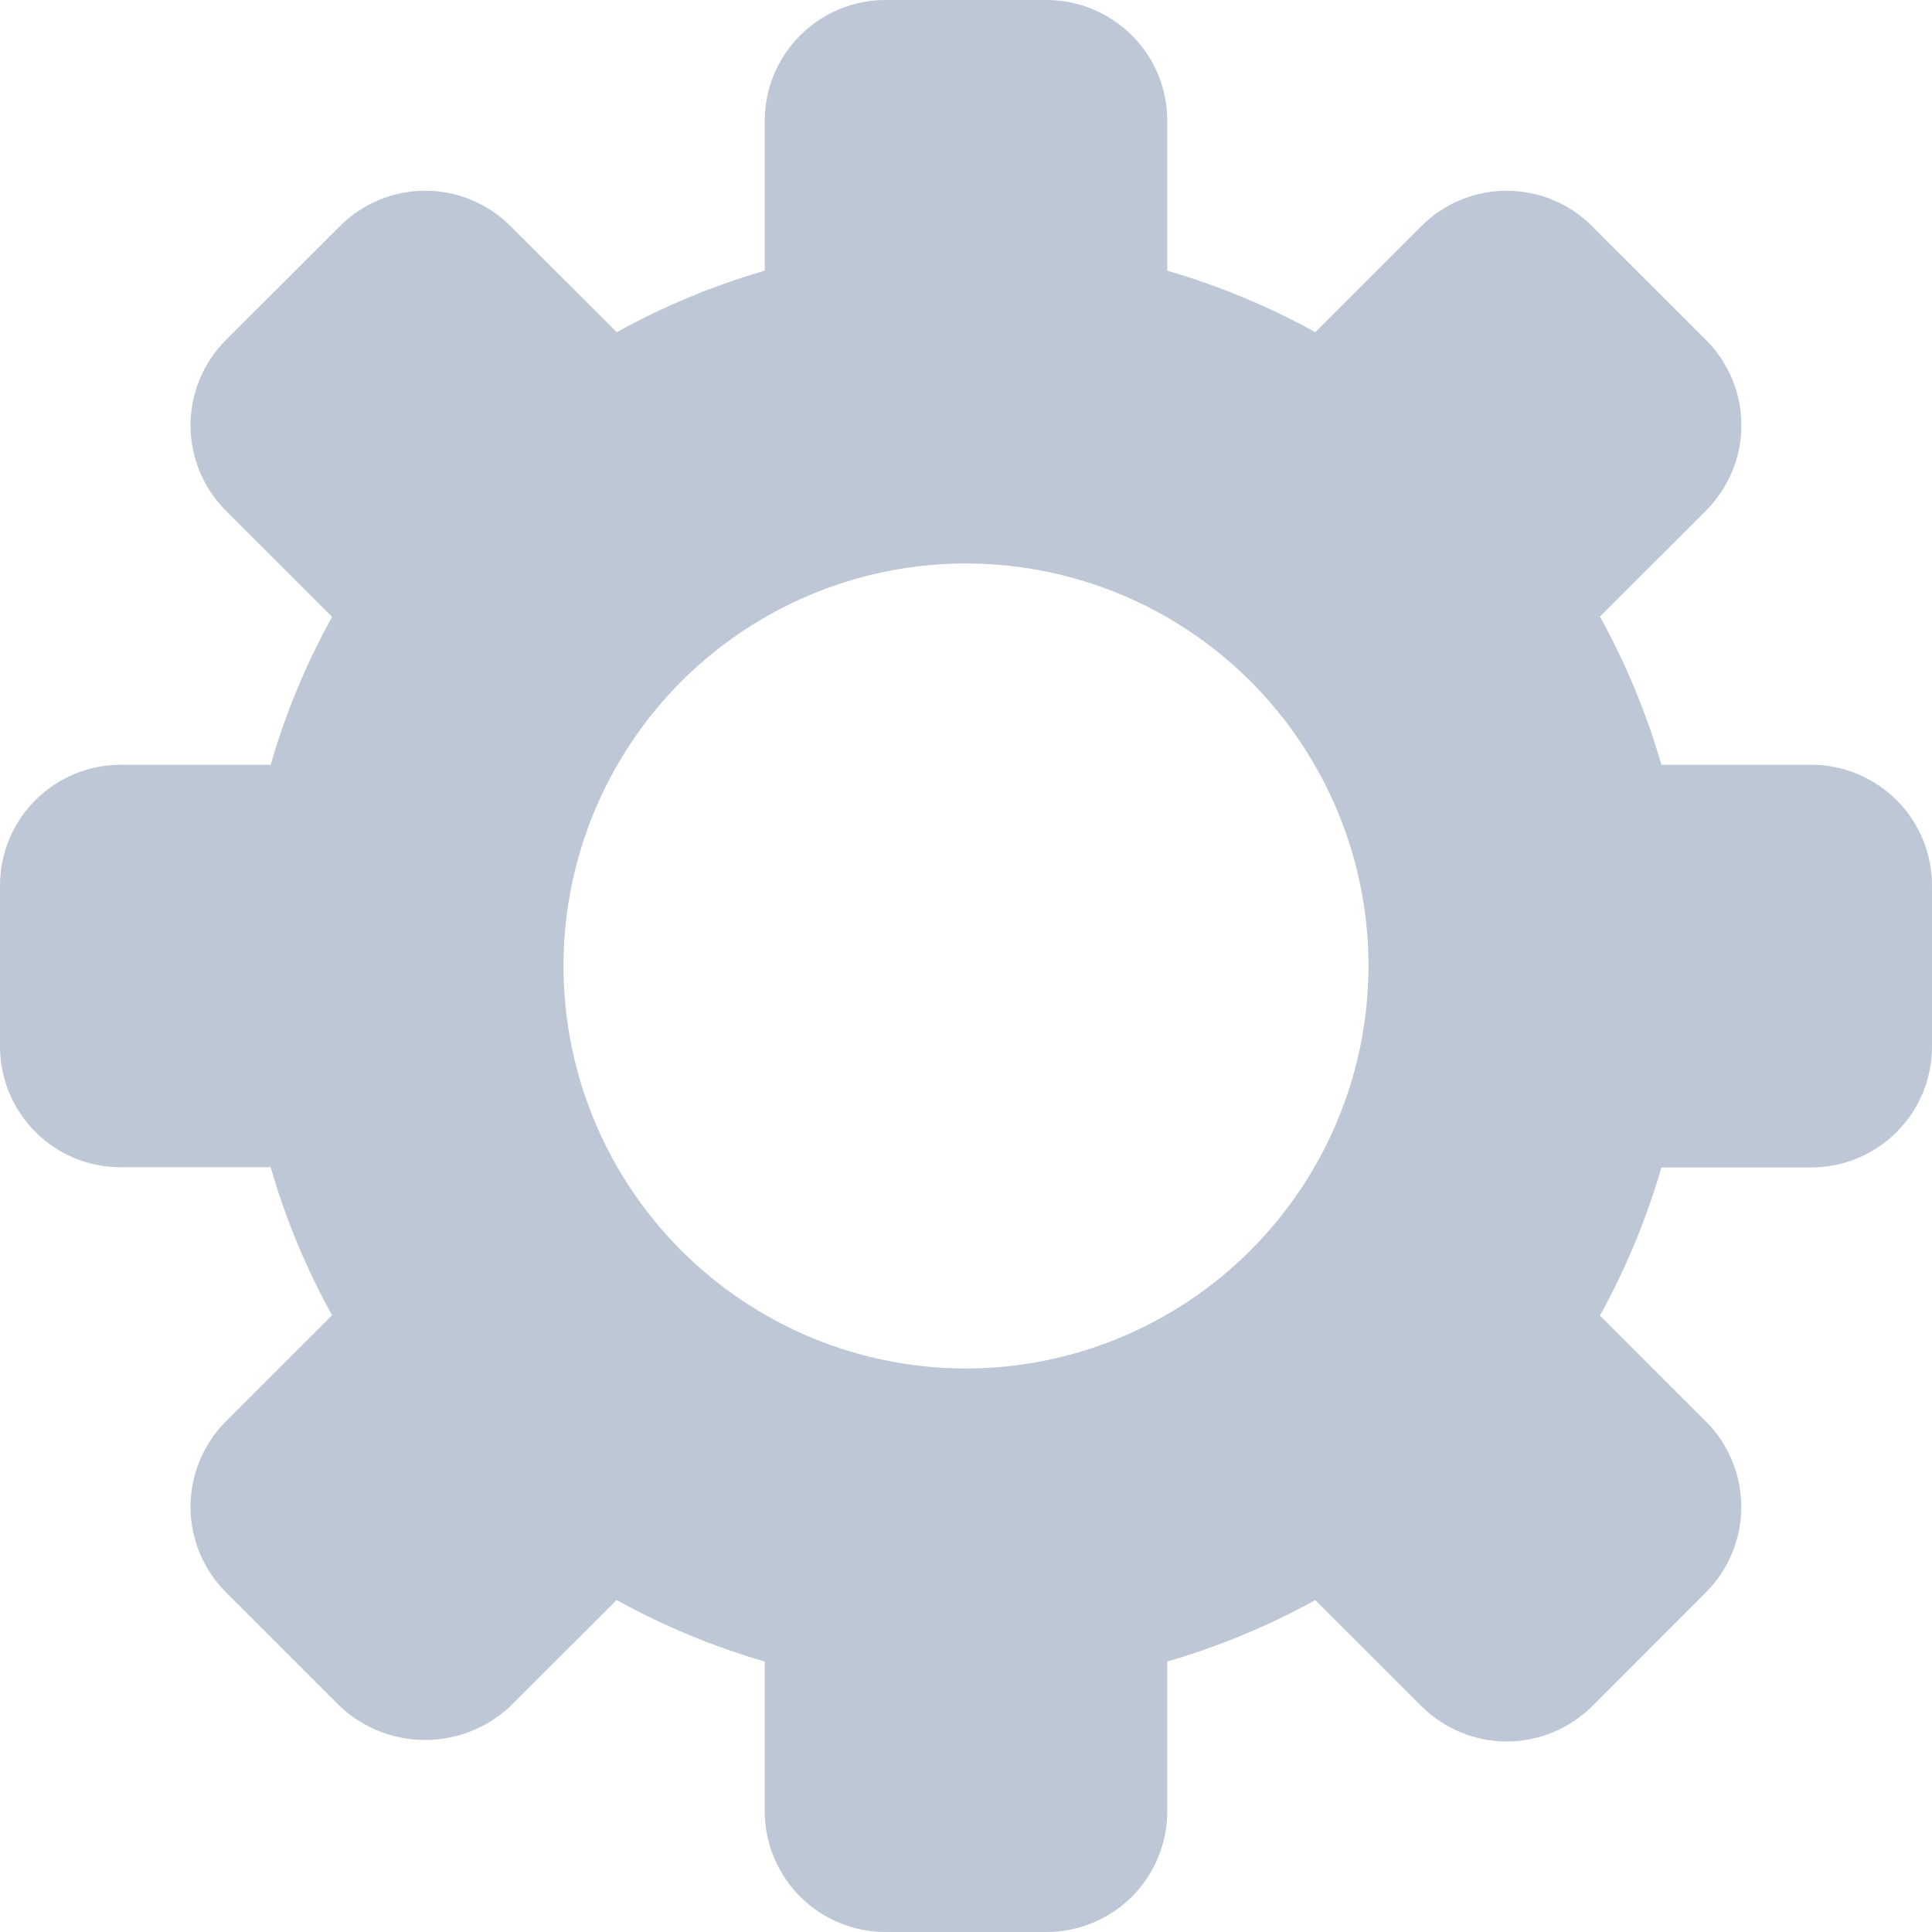 <svg width="18" height="18" viewBox="0 0 18 18" fill="none" xmlns="http://www.w3.org/2000/svg">
<g>
<path d="M16.875 7.125H15.479C15.34 6.645 15.148 6.182 14.906 5.745L15.894 4.758C15.998 4.654 16.081 4.529 16.138 4.393C16.195 4.256 16.224 4.11 16.224 3.962C16.224 3.814 16.195 3.668 16.138 3.532C16.081 3.395 15.998 3.271 15.894 3.167L14.833 2.107C14.622 1.896 14.336 1.777 14.037 1.777C13.739 1.777 13.453 1.896 13.242 2.107L12.254 3.095C11.817 2.853 11.354 2.661 10.875 2.522V1.125C10.875 0.827 10.757 0.54 10.546 0.33C10.335 0.119 10.048 0 9.75 0L8.25 0C7.952 0 7.665 0.119 7.455 0.33C7.244 0.54 7.125 0.827 7.125 1.125V2.522C6.645 2.661 6.183 2.853 5.746 3.095L4.757 2.107C4.546 1.896 4.26 1.777 3.962 1.777C3.664 1.777 3.377 1.896 3.167 2.107L2.105 3.167C2.001 3.272 1.918 3.396 1.861 3.532C1.805 3.669 1.775 3.815 1.775 3.963C1.775 4.111 1.805 4.257 1.861 4.394C1.918 4.53 2.001 4.654 2.105 4.759L3.094 5.747C2.852 6.183 2.66 6.646 2.522 7.125H1.125C0.827 7.125 0.54 7.244 0.33 7.455C0.119 7.665 0 7.952 0 8.25L0 9.75C0 10.048 0.119 10.335 0.33 10.546C0.54 10.757 0.827 10.875 1.125 10.875H2.522C2.66 11.355 2.852 11.817 3.094 12.254L2.104 13.243C1.894 13.454 1.775 13.741 1.775 14.039C1.775 14.337 1.894 14.623 2.104 14.834L3.165 15.895C3.38 16.098 3.665 16.211 3.961 16.211C4.257 16.211 4.541 16.098 4.756 15.895L5.745 14.907C6.182 15.149 6.645 15.341 7.125 15.48V16.875C7.125 17.173 7.244 17.459 7.455 17.671C7.665 17.881 7.952 18 8.25 18H9.75C10.048 18 10.335 17.881 10.546 17.671C10.757 17.459 10.875 17.173 10.875 16.875V15.48C11.355 15.341 11.817 15.149 12.254 14.908L13.243 15.896C13.454 16.106 13.74 16.225 14.038 16.225C14.336 16.225 14.623 16.106 14.834 15.896L15.894 14.835C16.105 14.624 16.223 14.338 16.223 14.04C16.223 13.741 16.105 13.455 15.894 13.244L14.906 12.257C15.148 11.819 15.34 11.356 15.479 10.877H16.875C17.023 10.877 17.169 10.847 17.306 10.791C17.442 10.734 17.567 10.651 17.671 10.546C17.776 10.442 17.858 10.318 17.915 10.181C17.971 10.044 18 9.898 18 9.75V8.25C18 7.952 17.881 7.665 17.671 7.455C17.459 7.244 17.173 7.125 16.875 7.125ZM9 12.75C8.258 12.75 7.533 12.53 6.917 12.118C6.3 11.706 5.819 11.12 5.535 10.435C5.252 9.75 5.177 8.996 5.322 8.268C5.467 7.541 5.824 6.873 6.348 6.348C6.873 5.824 7.541 5.467 8.268 5.322C8.996 5.177 9.75 5.252 10.435 5.535C11.12 5.819 11.706 6.3 12.118 6.917C12.53 7.533 12.75 8.258 12.75 9C12.749 9.994 12.353 10.947 11.65 11.65C10.947 12.353 9.994 12.749 9 12.75Z" fill="#BDC7D6"/>
</g>
<defs>
<clipPath>
<rect width="18" height="18" fill="white"/>
</clipPath>
</defs>
</svg>
